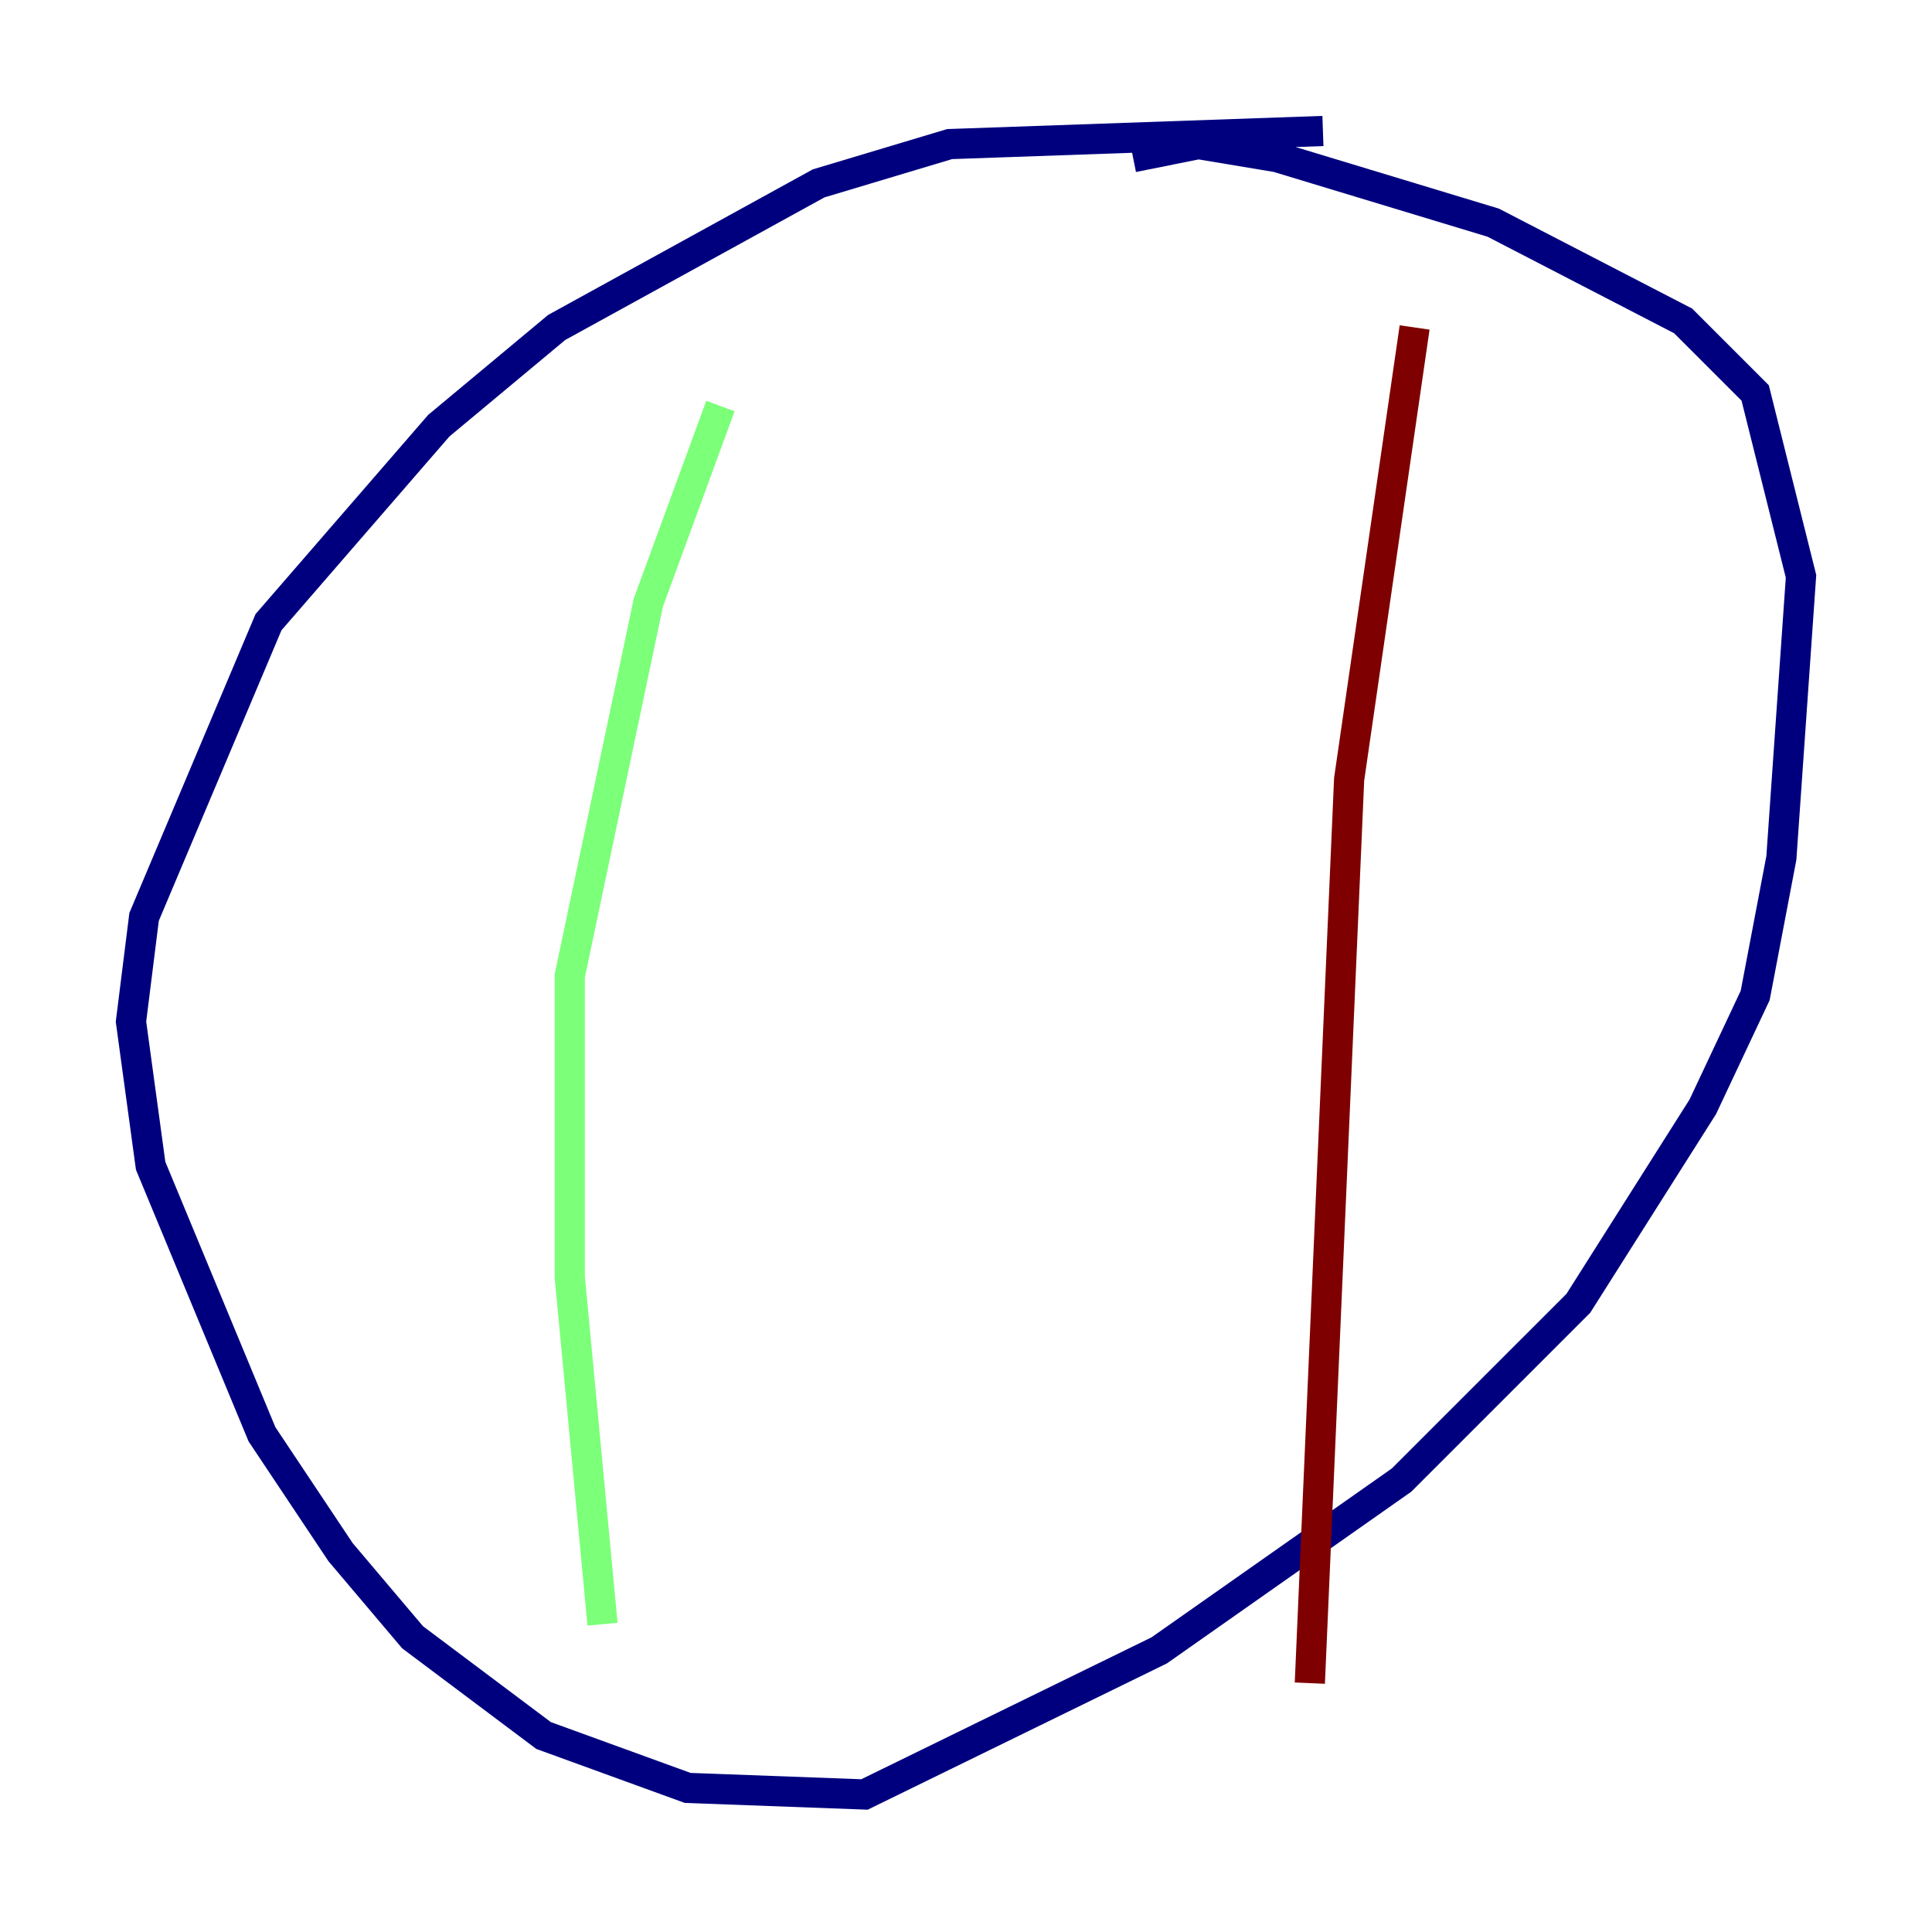 <?xml version="1.0" encoding="utf-8" ?>
<svg baseProfile="tiny" height="128" version="1.2" viewBox="0,0,128,128" width="128" xmlns="http://www.w3.org/2000/svg" xmlns:ev="http://www.w3.org/2001/xml-events" xmlns:xlink="http://www.w3.org/1999/xlink"><defs /><polyline fill="none" points="87.647,8.678 62.915,9.546 54.237,12.149 36.881,21.695 29.071,28.203 17.79,41.22 9.546,60.746 8.678,67.688 9.98,77.234 17.356,95.024 22.563,102.834 27.336,108.475 36.014,114.983 45.559,118.454 57.275,118.888 76.8,109.342 92.854,98.061 104.57,86.346 112.814,73.329 116.285,65.953 118.02,56.841 119.322,38.183 116.285,26.034 111.512,21.261 98.929,14.752 84.61,10.414 79.403,9.546 75.064,10.414" stroke="#00007f" stroke-width="2" /><polyline fill="none" points="47.729,26.902 42.956,39.919 37.749,64.651 37.749,84.61 39.919,107.607" stroke="#7cff79" stroke-width="2" /><polyline fill="none" points="93.722,21.695 89.383,51.634 86.78,111.512" stroke="#7f0000" stroke-width="2" /></svg>